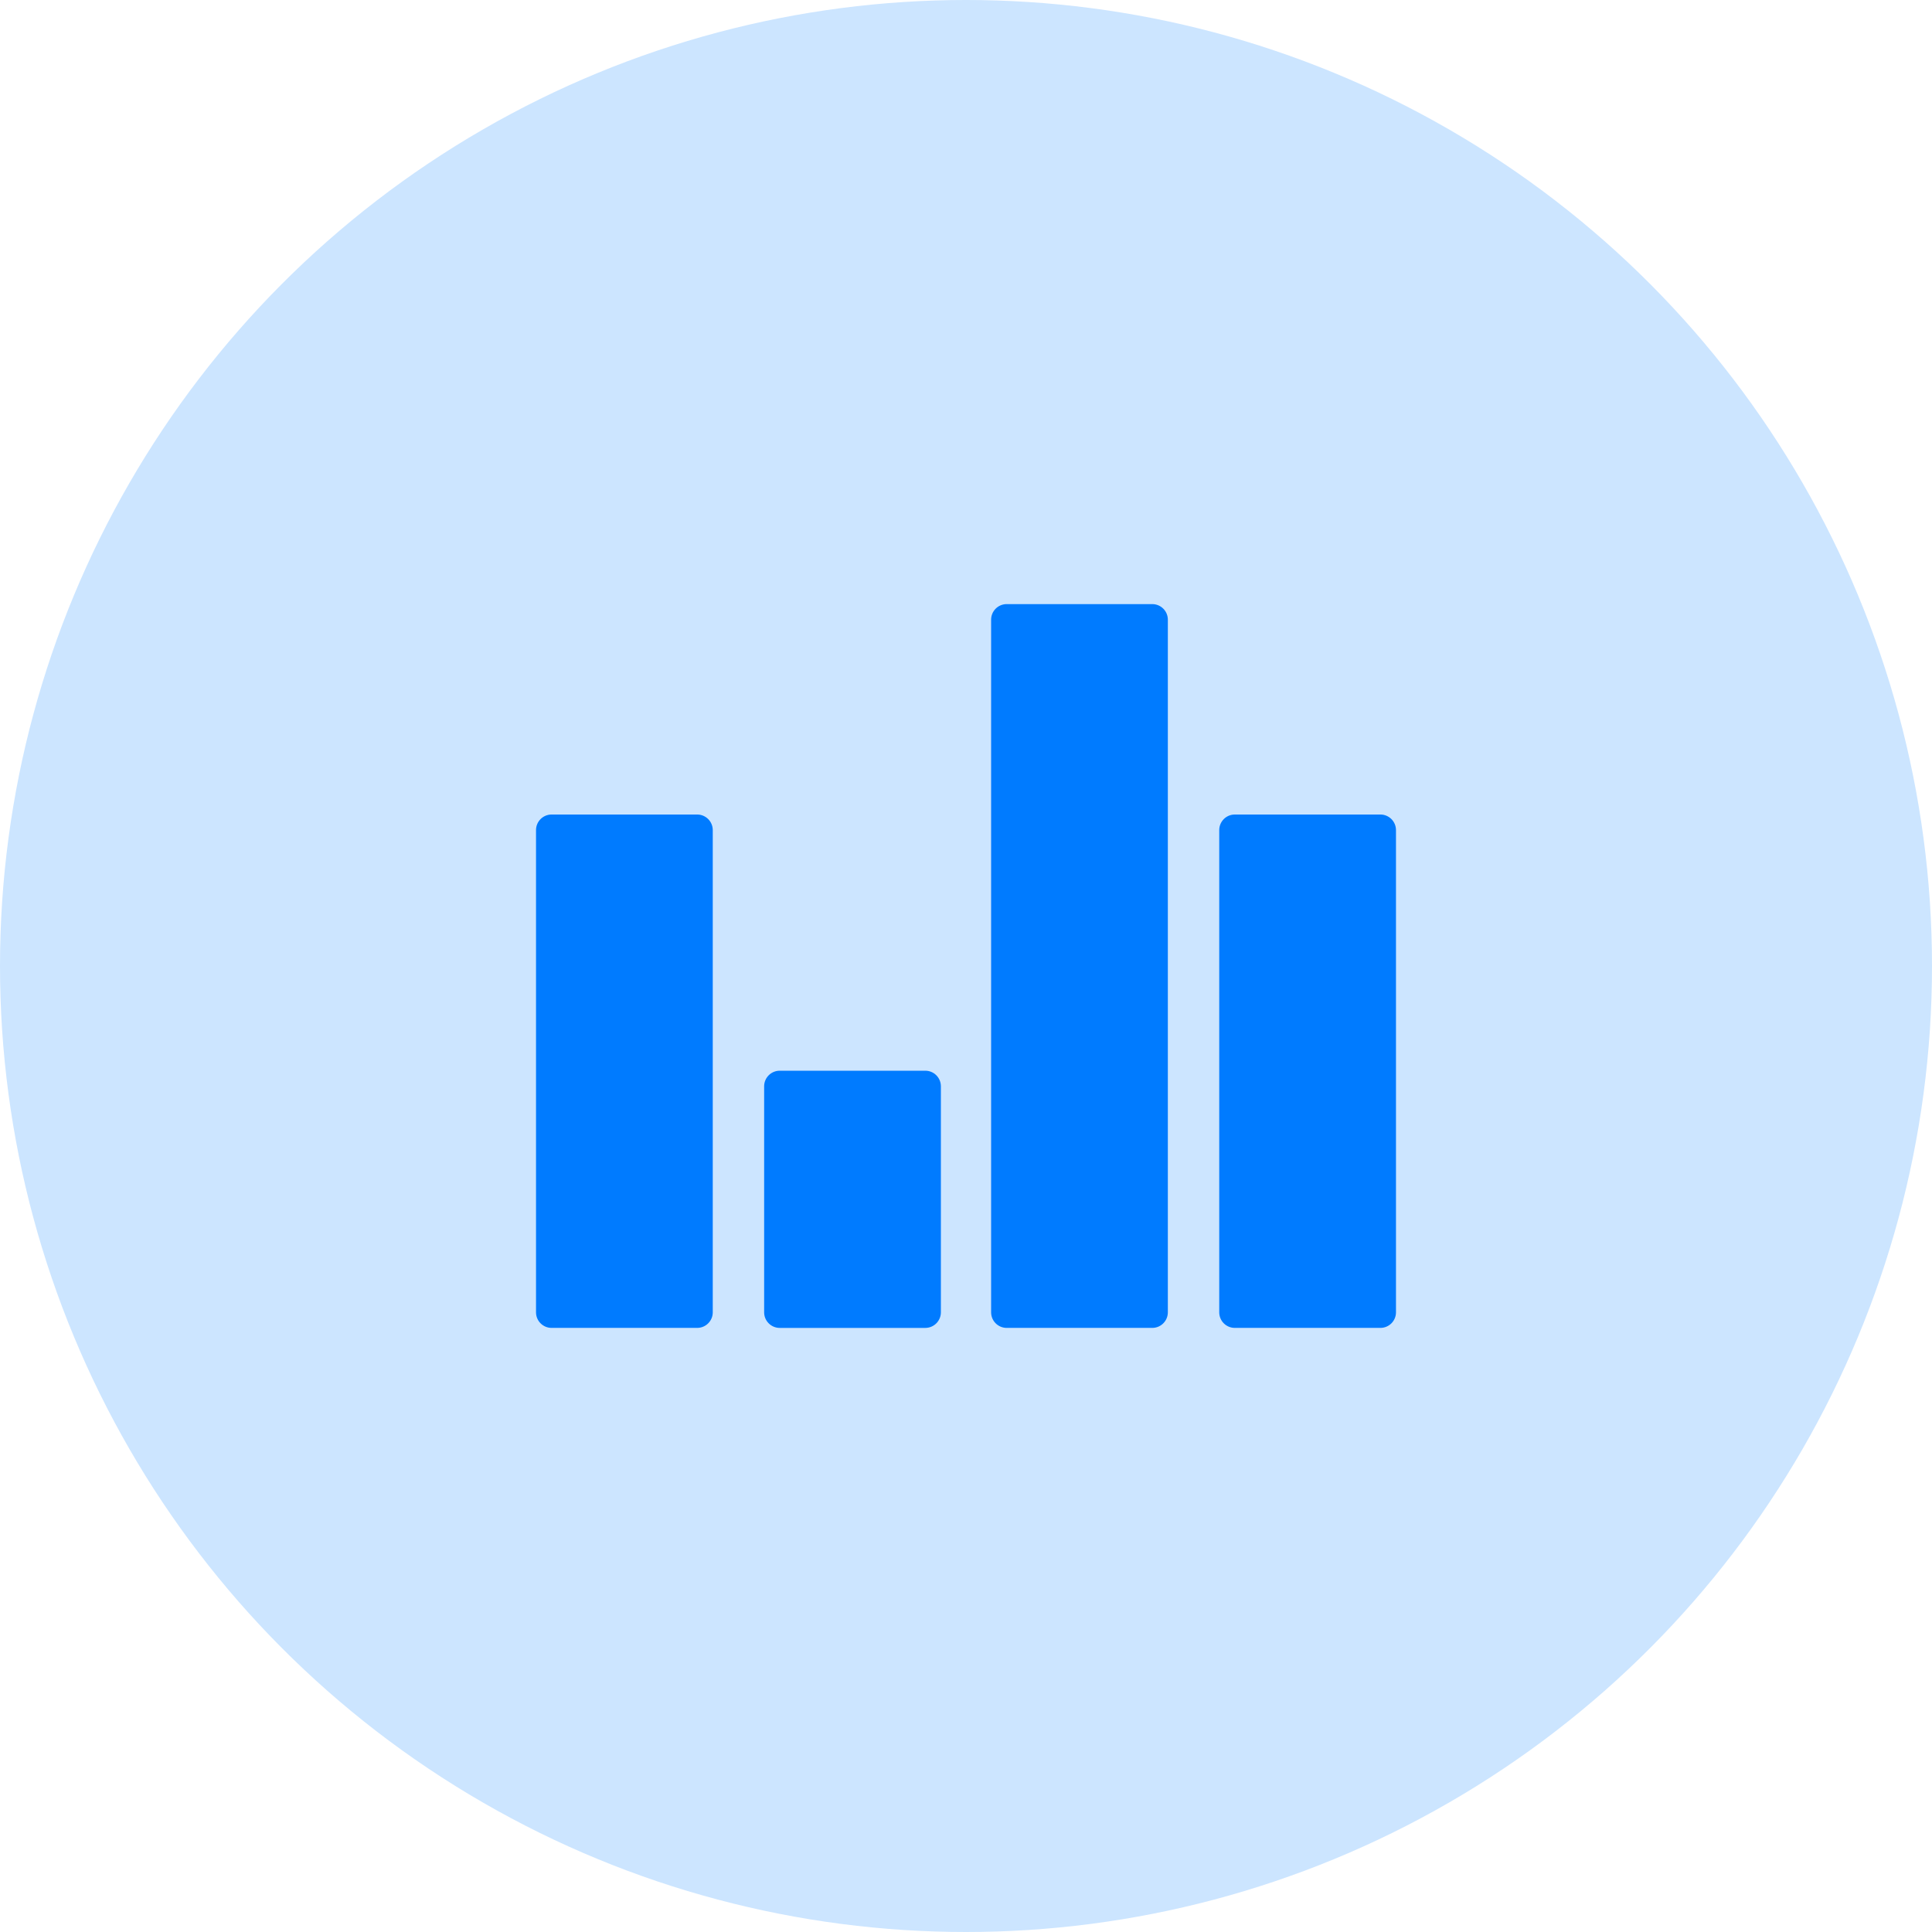 <svg width="120" height="120" viewBox="0 0 120 120" fill="none" xmlns="http://www.w3.org/2000/svg">
    <circle cx="60" cy="60" r="60" fill="#CCE5FF"/>
    <path d="M57.472 66.504H48.431C47.896 66.504 47.462 66.938 47.462 67.473V81.51C47.462 82.045 47.896 82.479 48.431 82.479H57.472C58.007 82.479 58.44 82.045 58.44 81.51V67.472C58.44 66.937 58.006 66.504 57.472 66.504Z"
          fill="#007BFF"/>
    <path d="M71.569 37.522H62.528C61.993 37.522 61.56 37.955 61.56 38.49V81.51C61.56 82.045 61.993 82.478 62.528 82.478H71.569C72.104 82.478 72.537 82.045 72.537 81.51V38.49C72.537 37.955 72.104 37.522 71.569 37.522Z"
          fill="#007BFF"/>
    <path d="M85.739 50.591H76.698C76.162 50.591 75.729 51.025 75.729 51.56V81.51C75.729 82.045 76.162 82.478 76.698 82.478H85.738C86.273 82.478 86.707 82.045 86.707 81.51V51.56C86.707 51.025 86.273 50.591 85.739 50.591Z"
          fill="#007BFF"/>
    <path d="M43.302 50.591H34.261C33.726 50.591 33.293 51.025 33.293 51.56V81.51C33.293 82.045 33.726 82.478 34.261 82.478H43.302C43.837 82.478 44.271 82.045 44.271 81.51V51.56C44.271 51.025 43.837 50.591 43.302 50.591Z"
          fill="#007BFF"/>
</svg>
